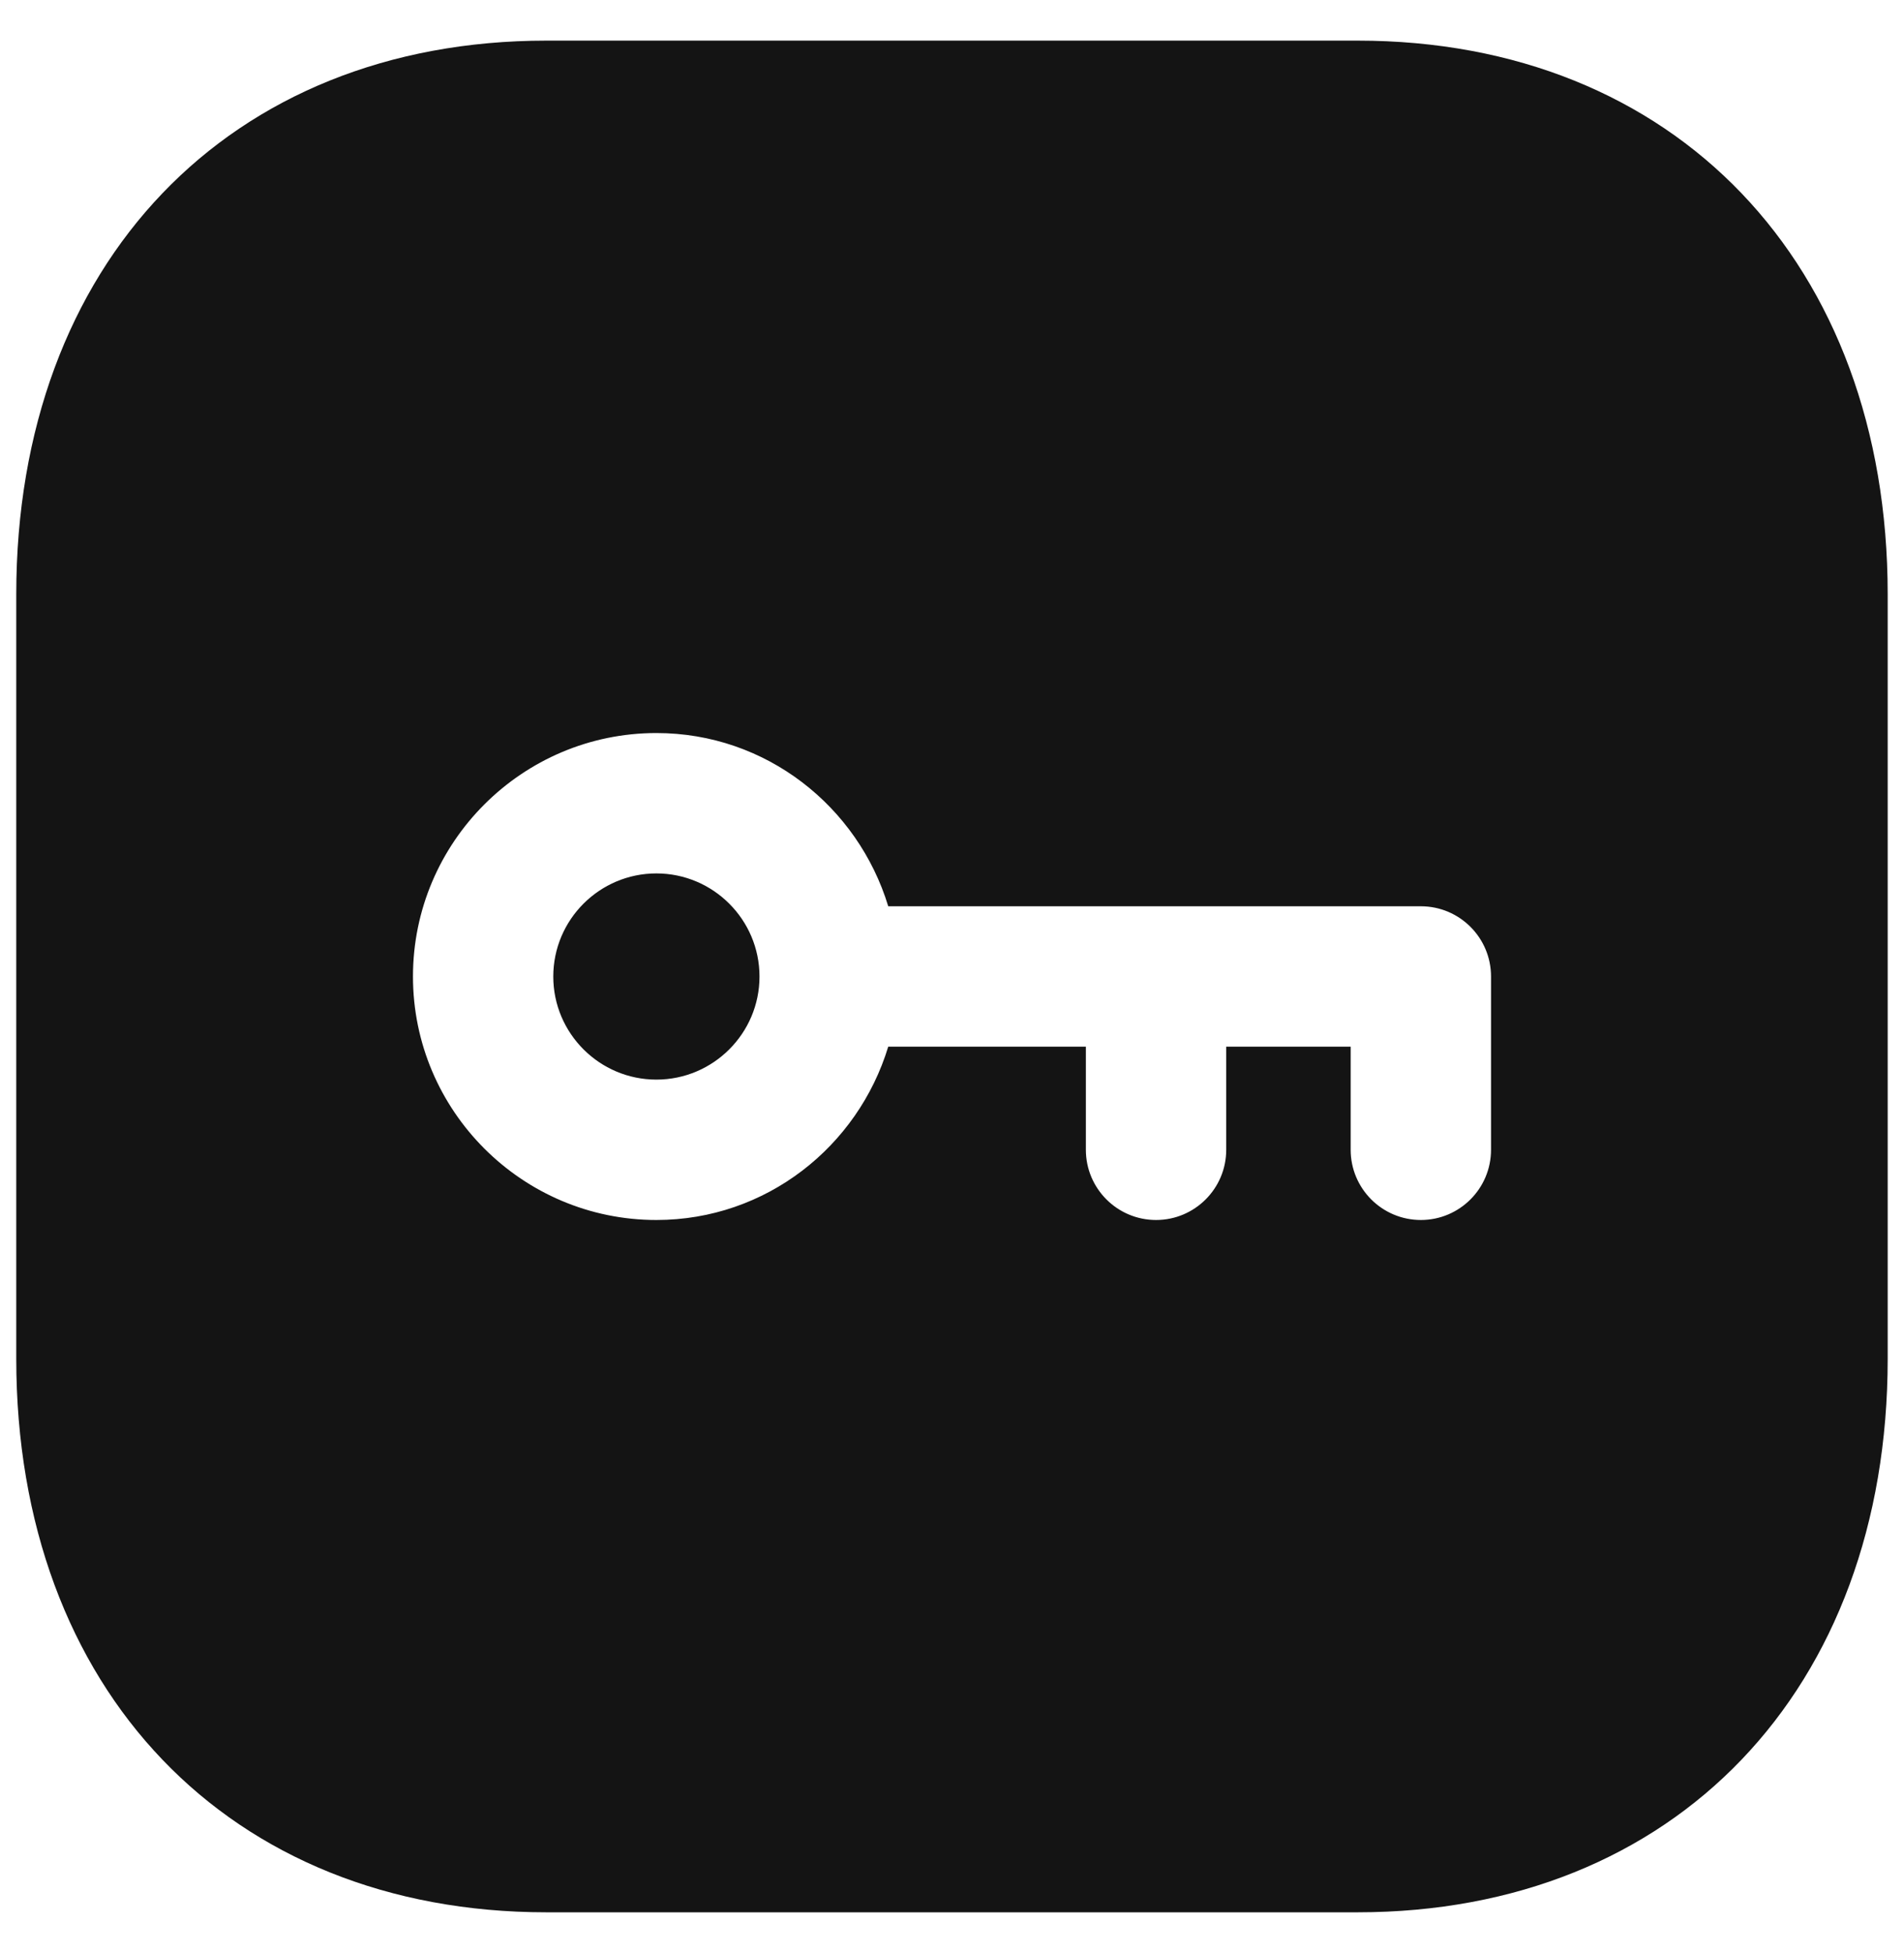 <svg width="39" height="40" viewBox="0 0 39 40" fill="none" xmlns="http://www.w3.org/2000/svg">
<path fill-rule="evenodd" clip-rule="evenodd" d="M29.104 24.986C29.897 24.986 30.541 24.342 30.541 23.548V19.999C30.541 19.205 29.897 18.561 29.104 18.561H18.194C17.573 16.516 15.691 15.013 13.445 15.013C10.696 15.013 8.459 17.25 8.459 19.999C8.459 22.749 10.696 24.986 13.445 24.986C15.691 24.986 17.573 23.483 18.194 21.436H22.242V23.548C22.242 24.342 22.886 24.986 23.68 24.986C24.473 24.986 25.117 24.342 25.117 23.548V21.436H27.666V23.548C27.666 24.342 28.31 24.986 29.104 24.986ZM11.193 0.832H27.808C34.302 0.832 38.666 5.39 38.666 12.173V27.826C38.666 34.609 34.302 39.165 27.806 39.165H11.193C4.697 39.165 0.333 34.609 0.333 27.826V12.173C0.333 5.39 4.697 0.832 11.193 0.832ZM11.333 20C11.333 18.835 12.281 17.888 13.445 17.888C14.608 17.888 15.557 18.835 15.557 20C15.557 21.164 14.608 22.111 13.445 22.111C12.281 22.111 11.333 21.164 11.333 20Z" fill="#141414"/>
</svg>
